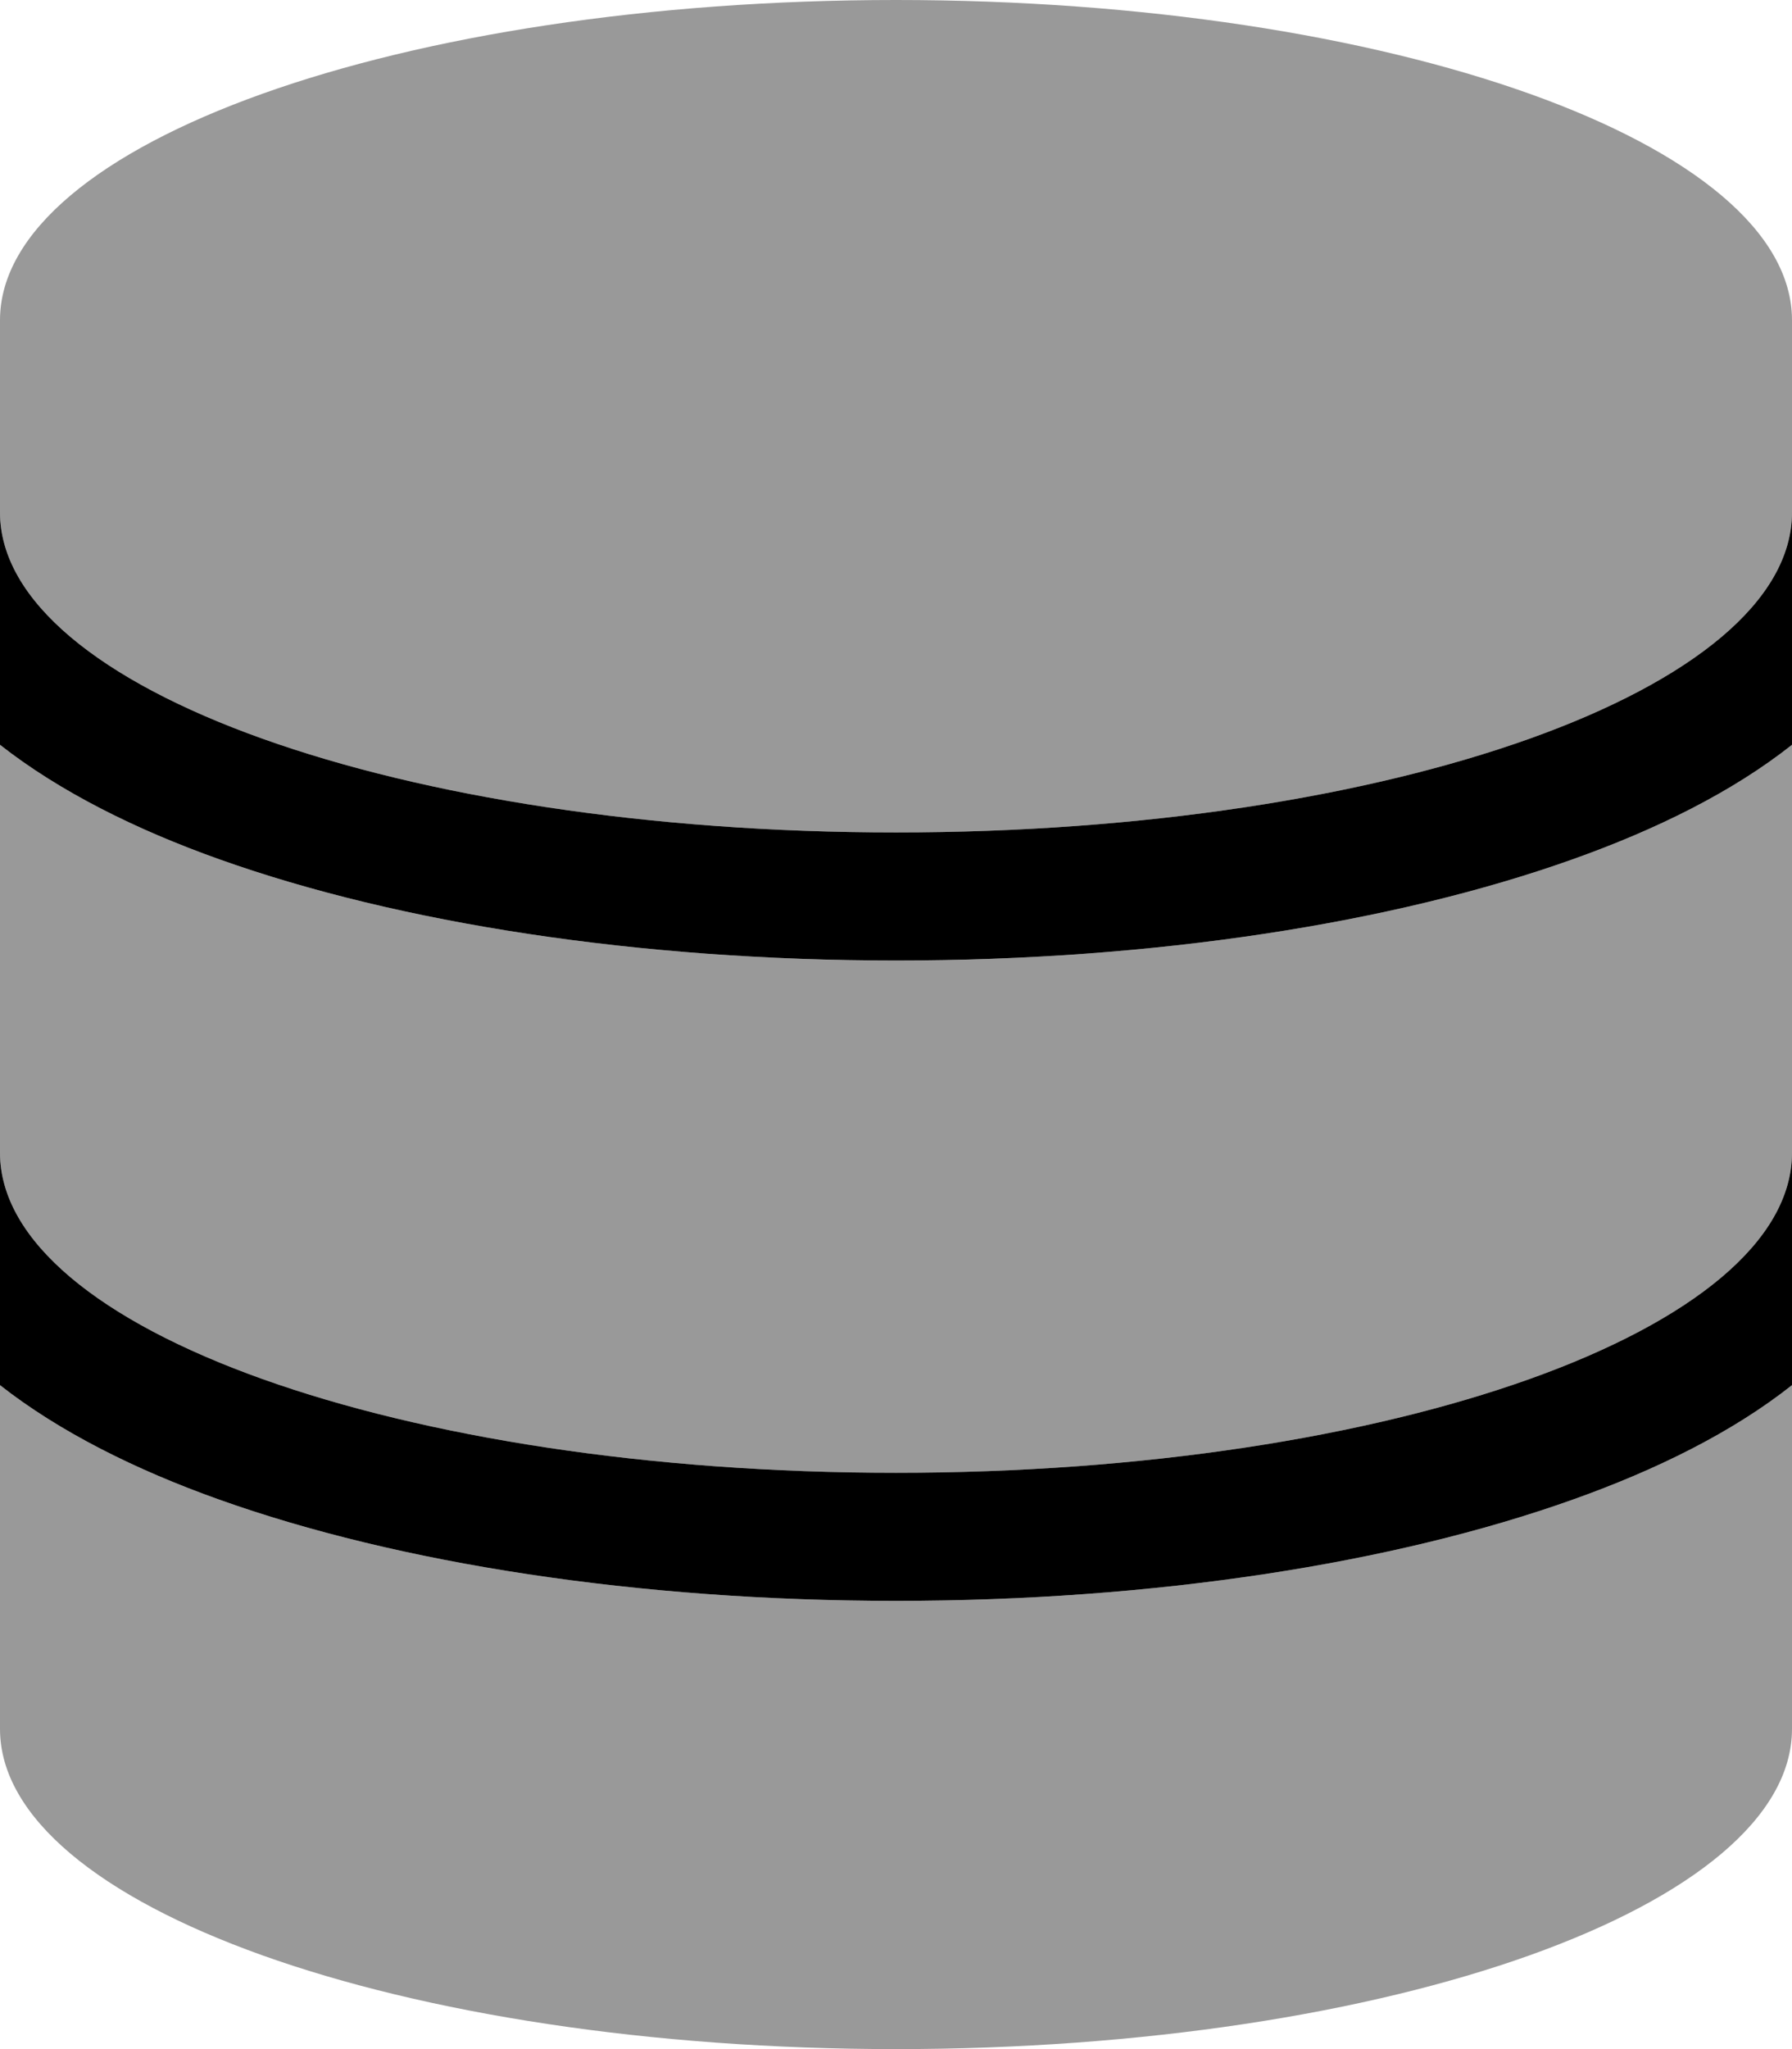 <svg xmlns="http://www.w3.org/2000/svg" viewBox="0 0 448 512"><defs><style>.fa-secondary{opacity:.4}</style></defs><path class="fa-secondary" d="M0 80l0 48c0 44.2 100.3 80 224 80s224-35.8 224-80l0-48C448 35.8 347.7 0 224 0S0 35.8 0 80zM0 186.1L0 288c0 44.2 100.3 80 224 80s224-35.8 224-80l0-101.9c-14.9 11.8-34 21.2-54.8 28.6C348.3 230.7 288.5 240 224 240s-124.3-9.3-169.2-25.3C34 207.3 14.9 197.8 0 186.1zm0 160L0 432c0 44.2 100.3 80 224 80s224-35.8 224-80l0-85.9c-14.9 11.8-34 21.2-54.8 28.6C348.3 390.7 288.5 400 224 400s-124.3-9.3-169.2-25.3C34 367.3 14.9 357.8 0 346.1z"/><path class="fa-primary" d="M0 186.1L0 128c0 44.2 100.3 80 224 80s224-35.8 224-80l0 58.1c-14.9 11.8-34 21.2-54.8 28.6C348.3 230.7 288.5 240 224 240s-124.3-9.3-169.2-25.3C34 207.3 14.9 197.8 0 186.1zm0 160L0 288c0 44.2 100.3 80 224 80s224-35.8 224-80l0 58.1c-14.9 11.8-34 21.2-54.8 28.6C348.3 390.7 288.5 400 224 400s-124.3-9.3-169.2-25.3C34 367.3 14.9 357.8 0 346.1z"/></svg>
